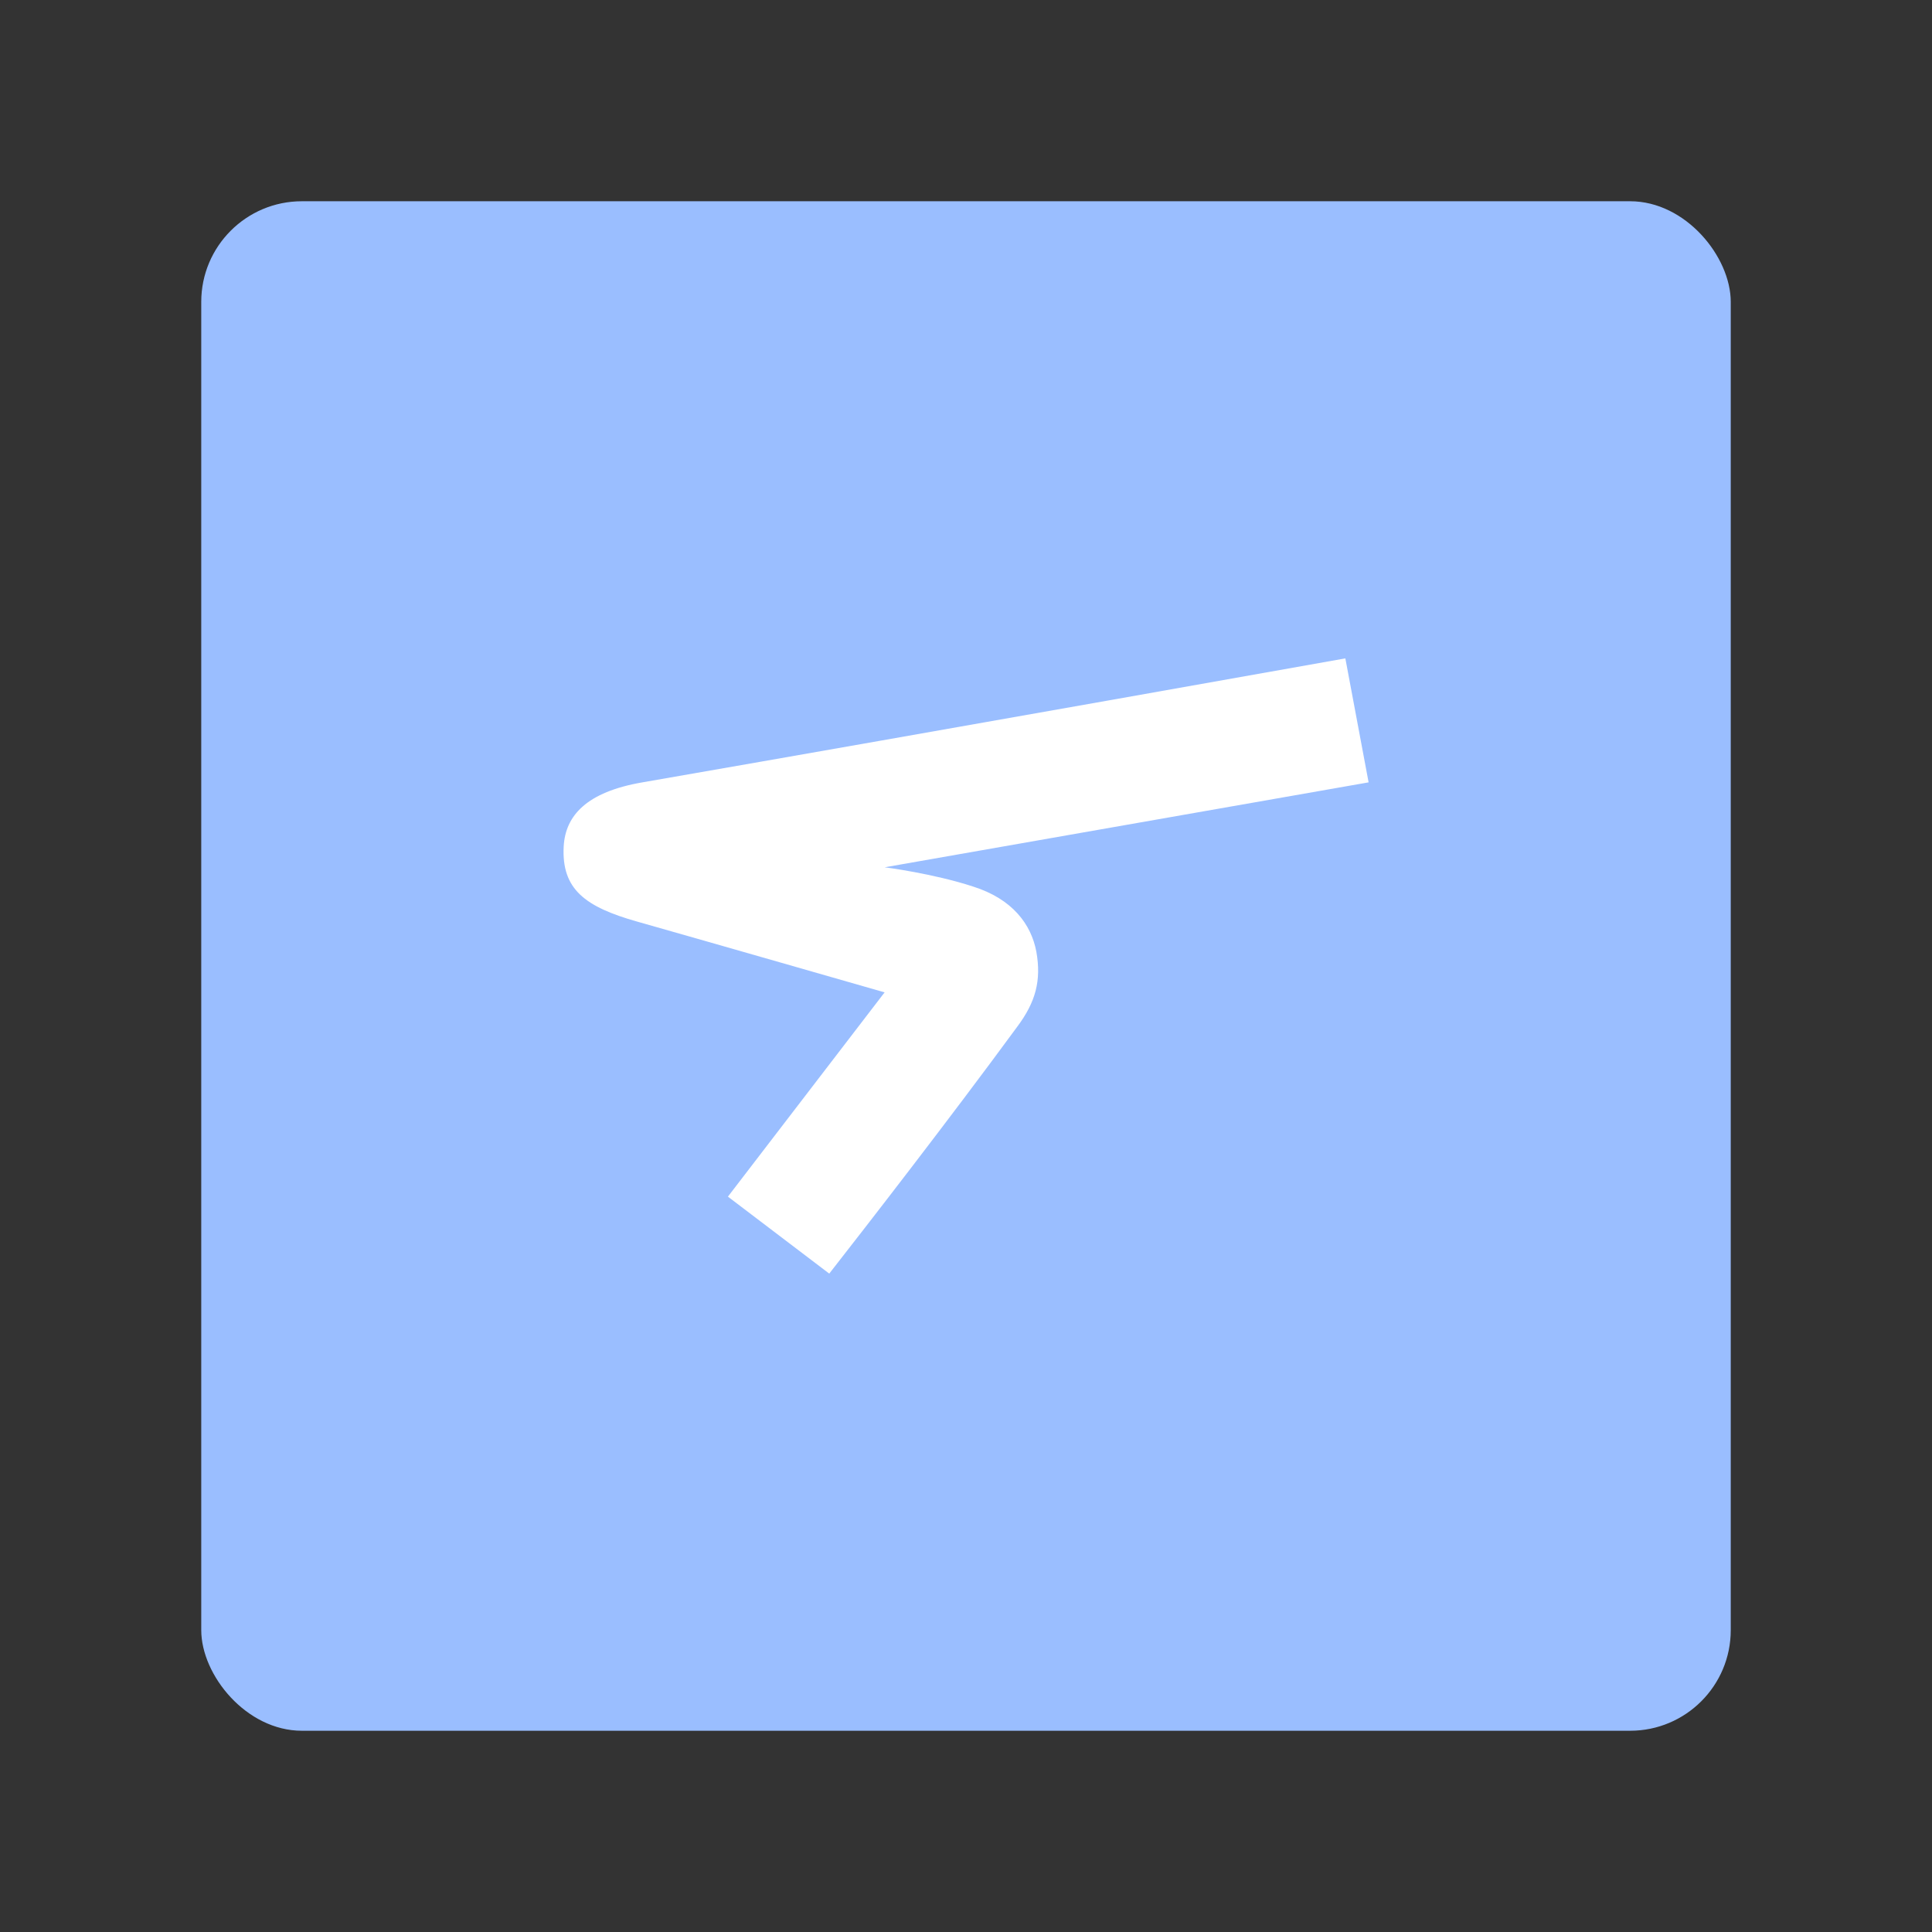 <?xml version="1.0" encoding="UTF-8"?><svg id="a" xmlns="http://www.w3.org/2000/svg" width="192" height="192" viewBox="0 0 192 192"><rect x="0" y="0" width="192" height="192" fill="#333333" stroke="none"/><g id="b"><g id="c"><rect id="d" x="20" y="20" width="152" height="152" rx="10" ry="10" style="fill:#9abeff; stroke-width:0px;"/><path d="m87.91,98.62s-19.41-5.57-24.58-7.03c-5.17-1.46-7.54-3.21-7.31-7.48h0c.17-3.04,2.25-5.4,7.82-6.36,30.09-5.23,69.86-12.32,69.86-12.32l2.31,12.32-48.09,8.44s4.84.62,8.77,1.91c3.94,1.24,5.79,3.77,6.3,6.47.51,2.87-.06,5.01-1.91,7.48-6.81,9.28-14.85,19.63-18.67,24.52l-10.07-7.65,15.58-20.31Z" style="fill:#fff; stroke-width:0px;"/></g></g></svg>